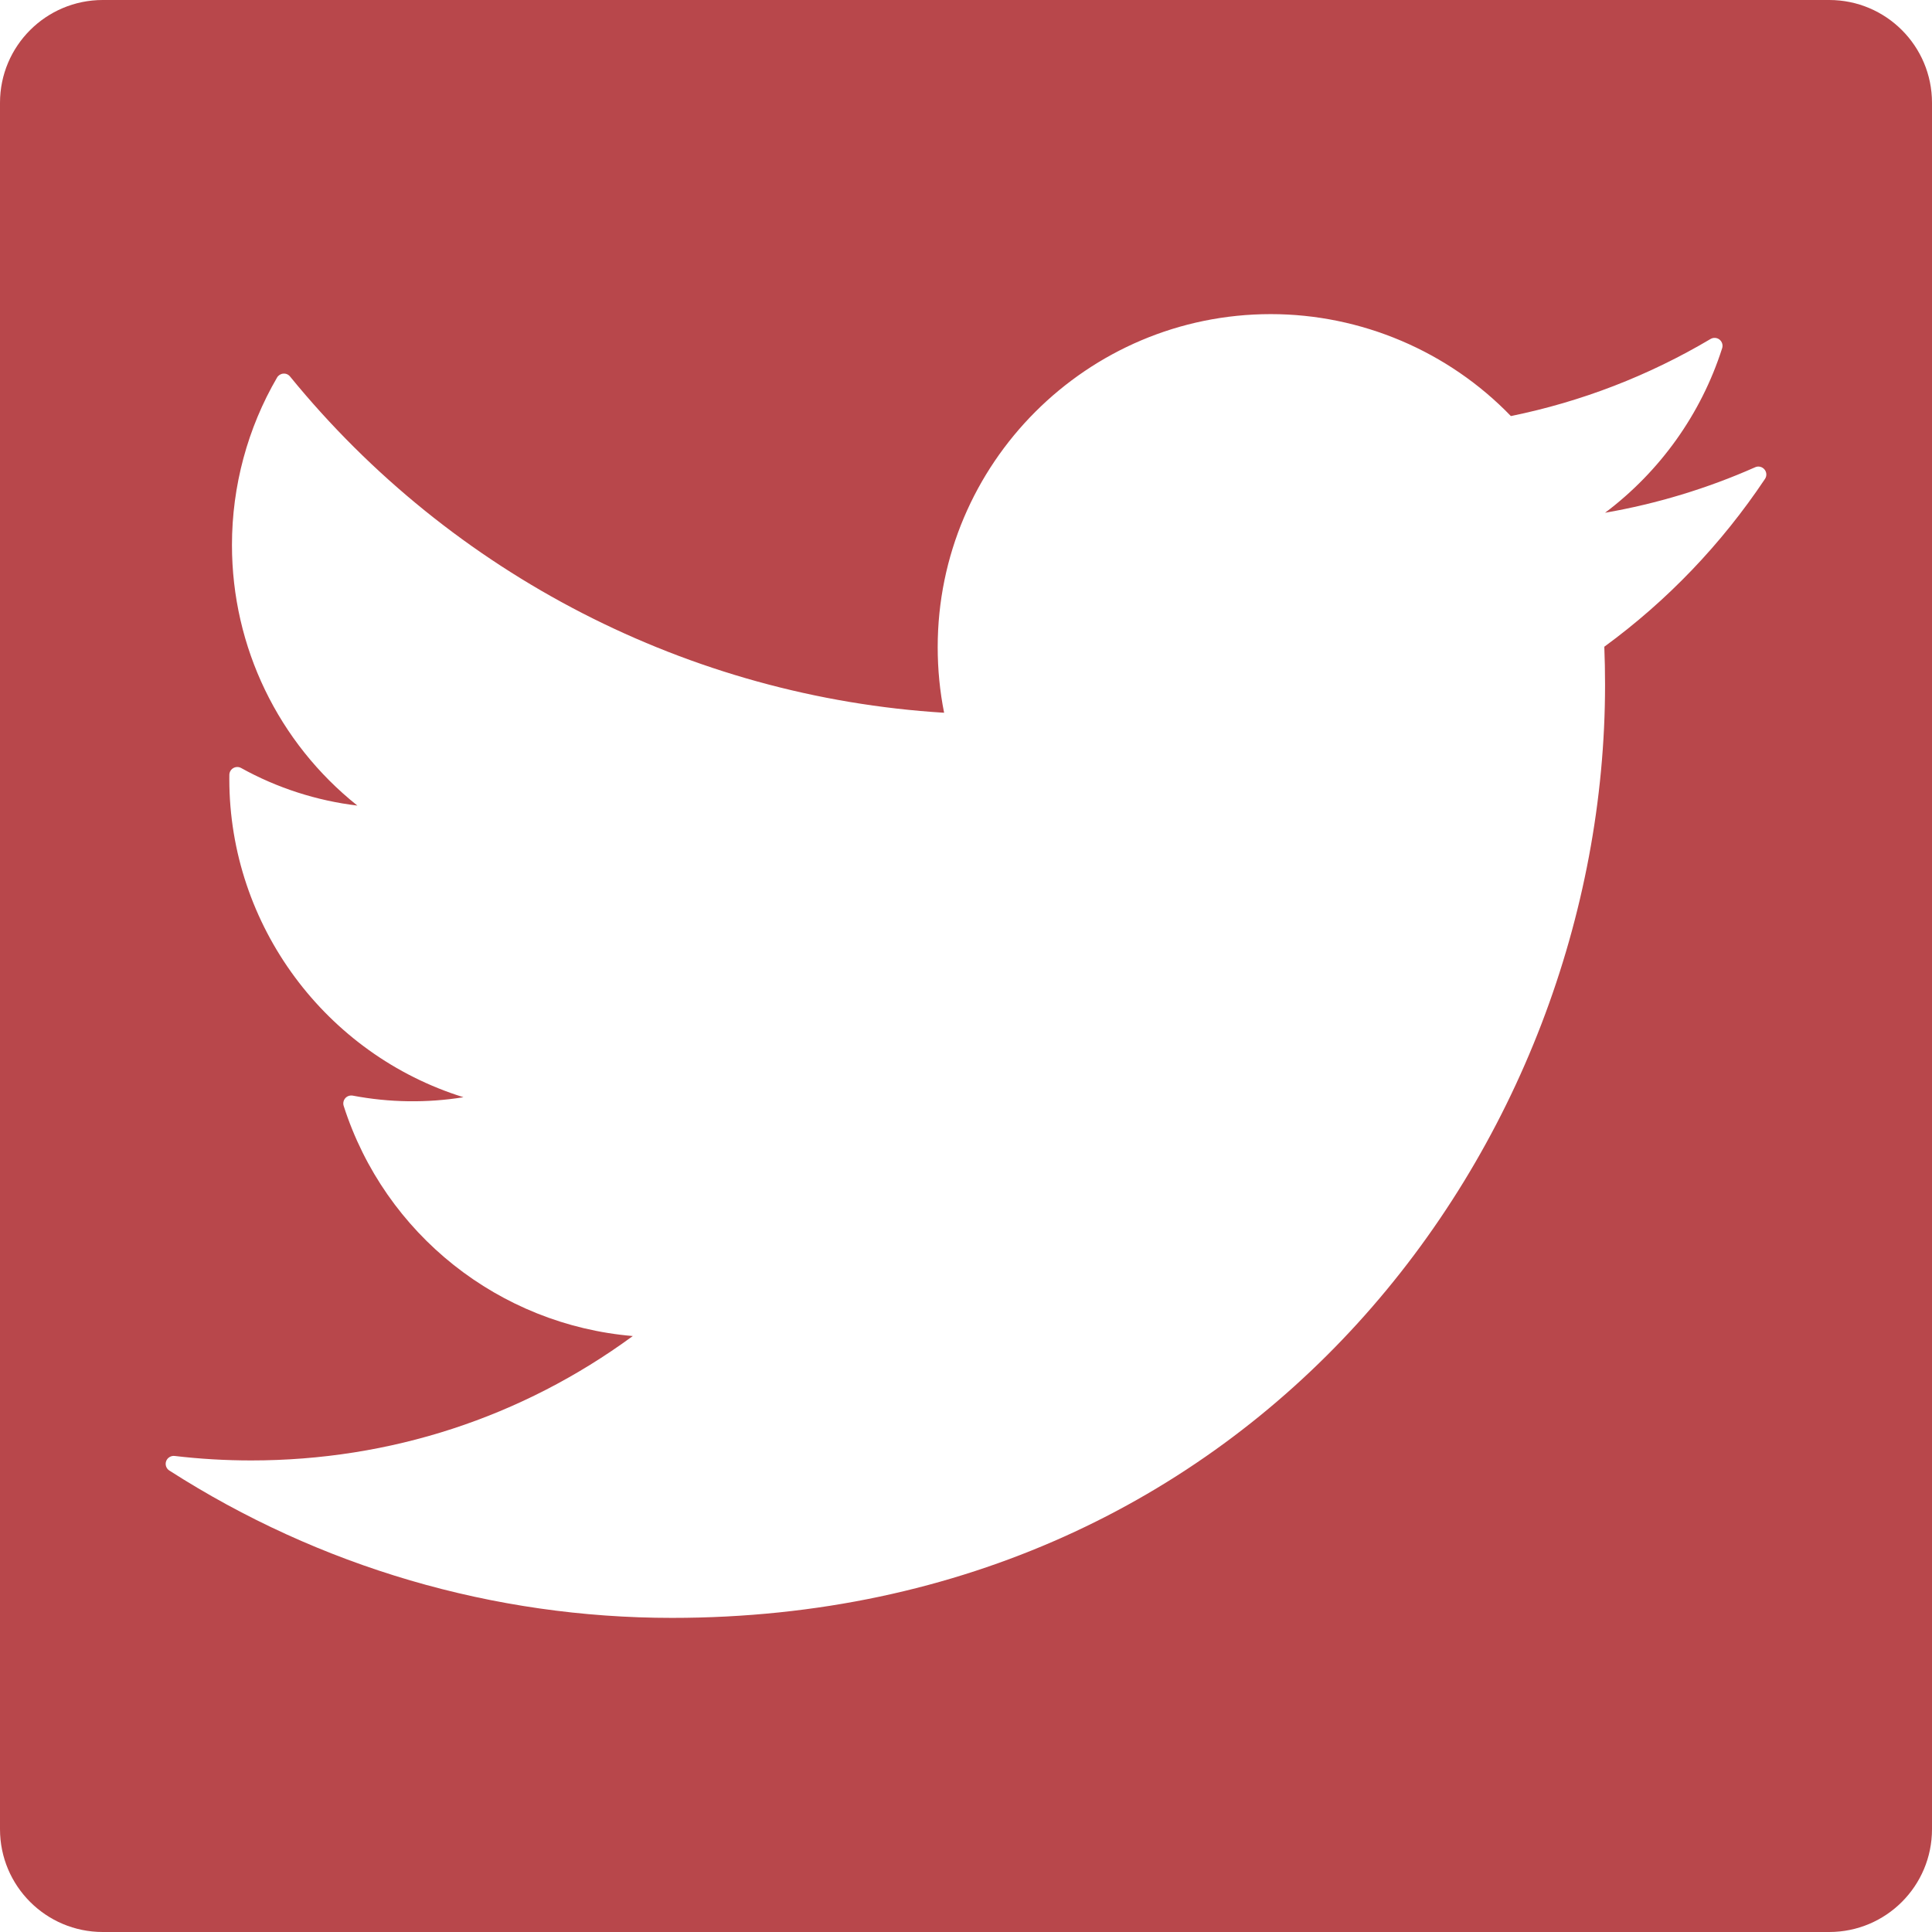 <?xml version="1.0" encoding="UTF-8" standalone="no"?>
<svg width="128px" height="128px" viewBox="0 0 128 128" version="1.1" xmlns="http://www.w3.org/2000/svg" xmlns:xlink="http://www.w3.org/1999/xlink" xmlns:sketch="http://www.bohemiancoding.com/sketch/ns">
    <!-- Generator: Sketch 3.4.1 (15681) - http://www.bohemiancoding.com/sketch -->
    <title>social-tw</title>
    <desc>Created with Sketch.</desc>
    <defs></defs>
    <g id="Page-1" stroke="none" stroke-width="1" fill="none" fill-rule="evenodd" sketch:type="MSPage">
        <g id="social-tw" sketch:type="MSArtboardGroup" fill="#B8474B">
            <g id="twitter39" sketch:type="MSLayerGroup">
                <path d="M121.191,0 L6.809,0 C3.049,0 0,3.049 0,6.809 L0,121.191 C0,124.951 3.049,128 6.809,128 L121.191,128 C124.953,128 128,124.951 128,121.191 L128,6.809 C128,3.049 124.953,0 121.191,0 L121.191,0 Z M116.935,31.73 C114.045,36.057 110.464,39.794 106.29,42.847 C106.323,43.686 106.339,44.526 106.339,45.373 C106.339,75.76 83.219,107.189 44.524,107.189 C32.694,107.189 21.179,103.813 11.219,97.427 C11.012,97.295 10.924,97.038 11.008,96.806 C11.091,96.576 11.327,96.434 11.565,96.46 C13.238,96.659 14.945,96.758 16.643,96.758 C25.845,96.758 34.557,93.914 41.925,88.516 C33.092,87.771 25.501,81.792 22.769,73.266 C22.713,73.088 22.754,72.897 22.878,72.756 C23.001,72.615 23.19,72.557 23.371,72.588 C25.818,73.054 28.306,73.081 30.706,72.694 C21.597,69.862 15.193,61.33 15.193,51.614 L15.195,51.331 C15.199,51.146 15.3,50.977 15.458,50.887 C15.619,50.794 15.818,50.793 15.977,50.883 C18.35,52.201 20.984,53.049 23.677,53.372 C18.443,49.2 15.368,42.875 15.368,36.108 C15.368,32.204 16.403,28.366 18.356,25.013 C18.443,24.865 18.598,24.765 18.771,24.754 C18.944,24.737 19.111,24.812 19.219,24.948 C29.936,38.09 45.696,46.183 62.55,47.222 C62.267,45.806 62.125,44.349 62.125,42.877 C62.125,30.709 72.026,20.811 84.193,20.811 C90.179,20.811 95.956,23.27 100.099,27.565 C104.772,26.613 109.218,24.896 113.328,22.459 C113.517,22.347 113.753,22.365 113.924,22.499 C114.094,22.637 114.164,22.864 114.096,23.073 C112.705,27.429 109.986,31.228 106.339,33.972 C109.775,33.374 113.113,32.362 116.283,30.957 C116.496,30.859 116.748,30.92 116.899,31.099 C117.051,31.278 117.067,31.534 116.935,31.73 L116.935,31.73 Z" id="Shape" sketch:type="MSShapeGroup"></path>
            </g>
        </g>
    </g>
</svg>